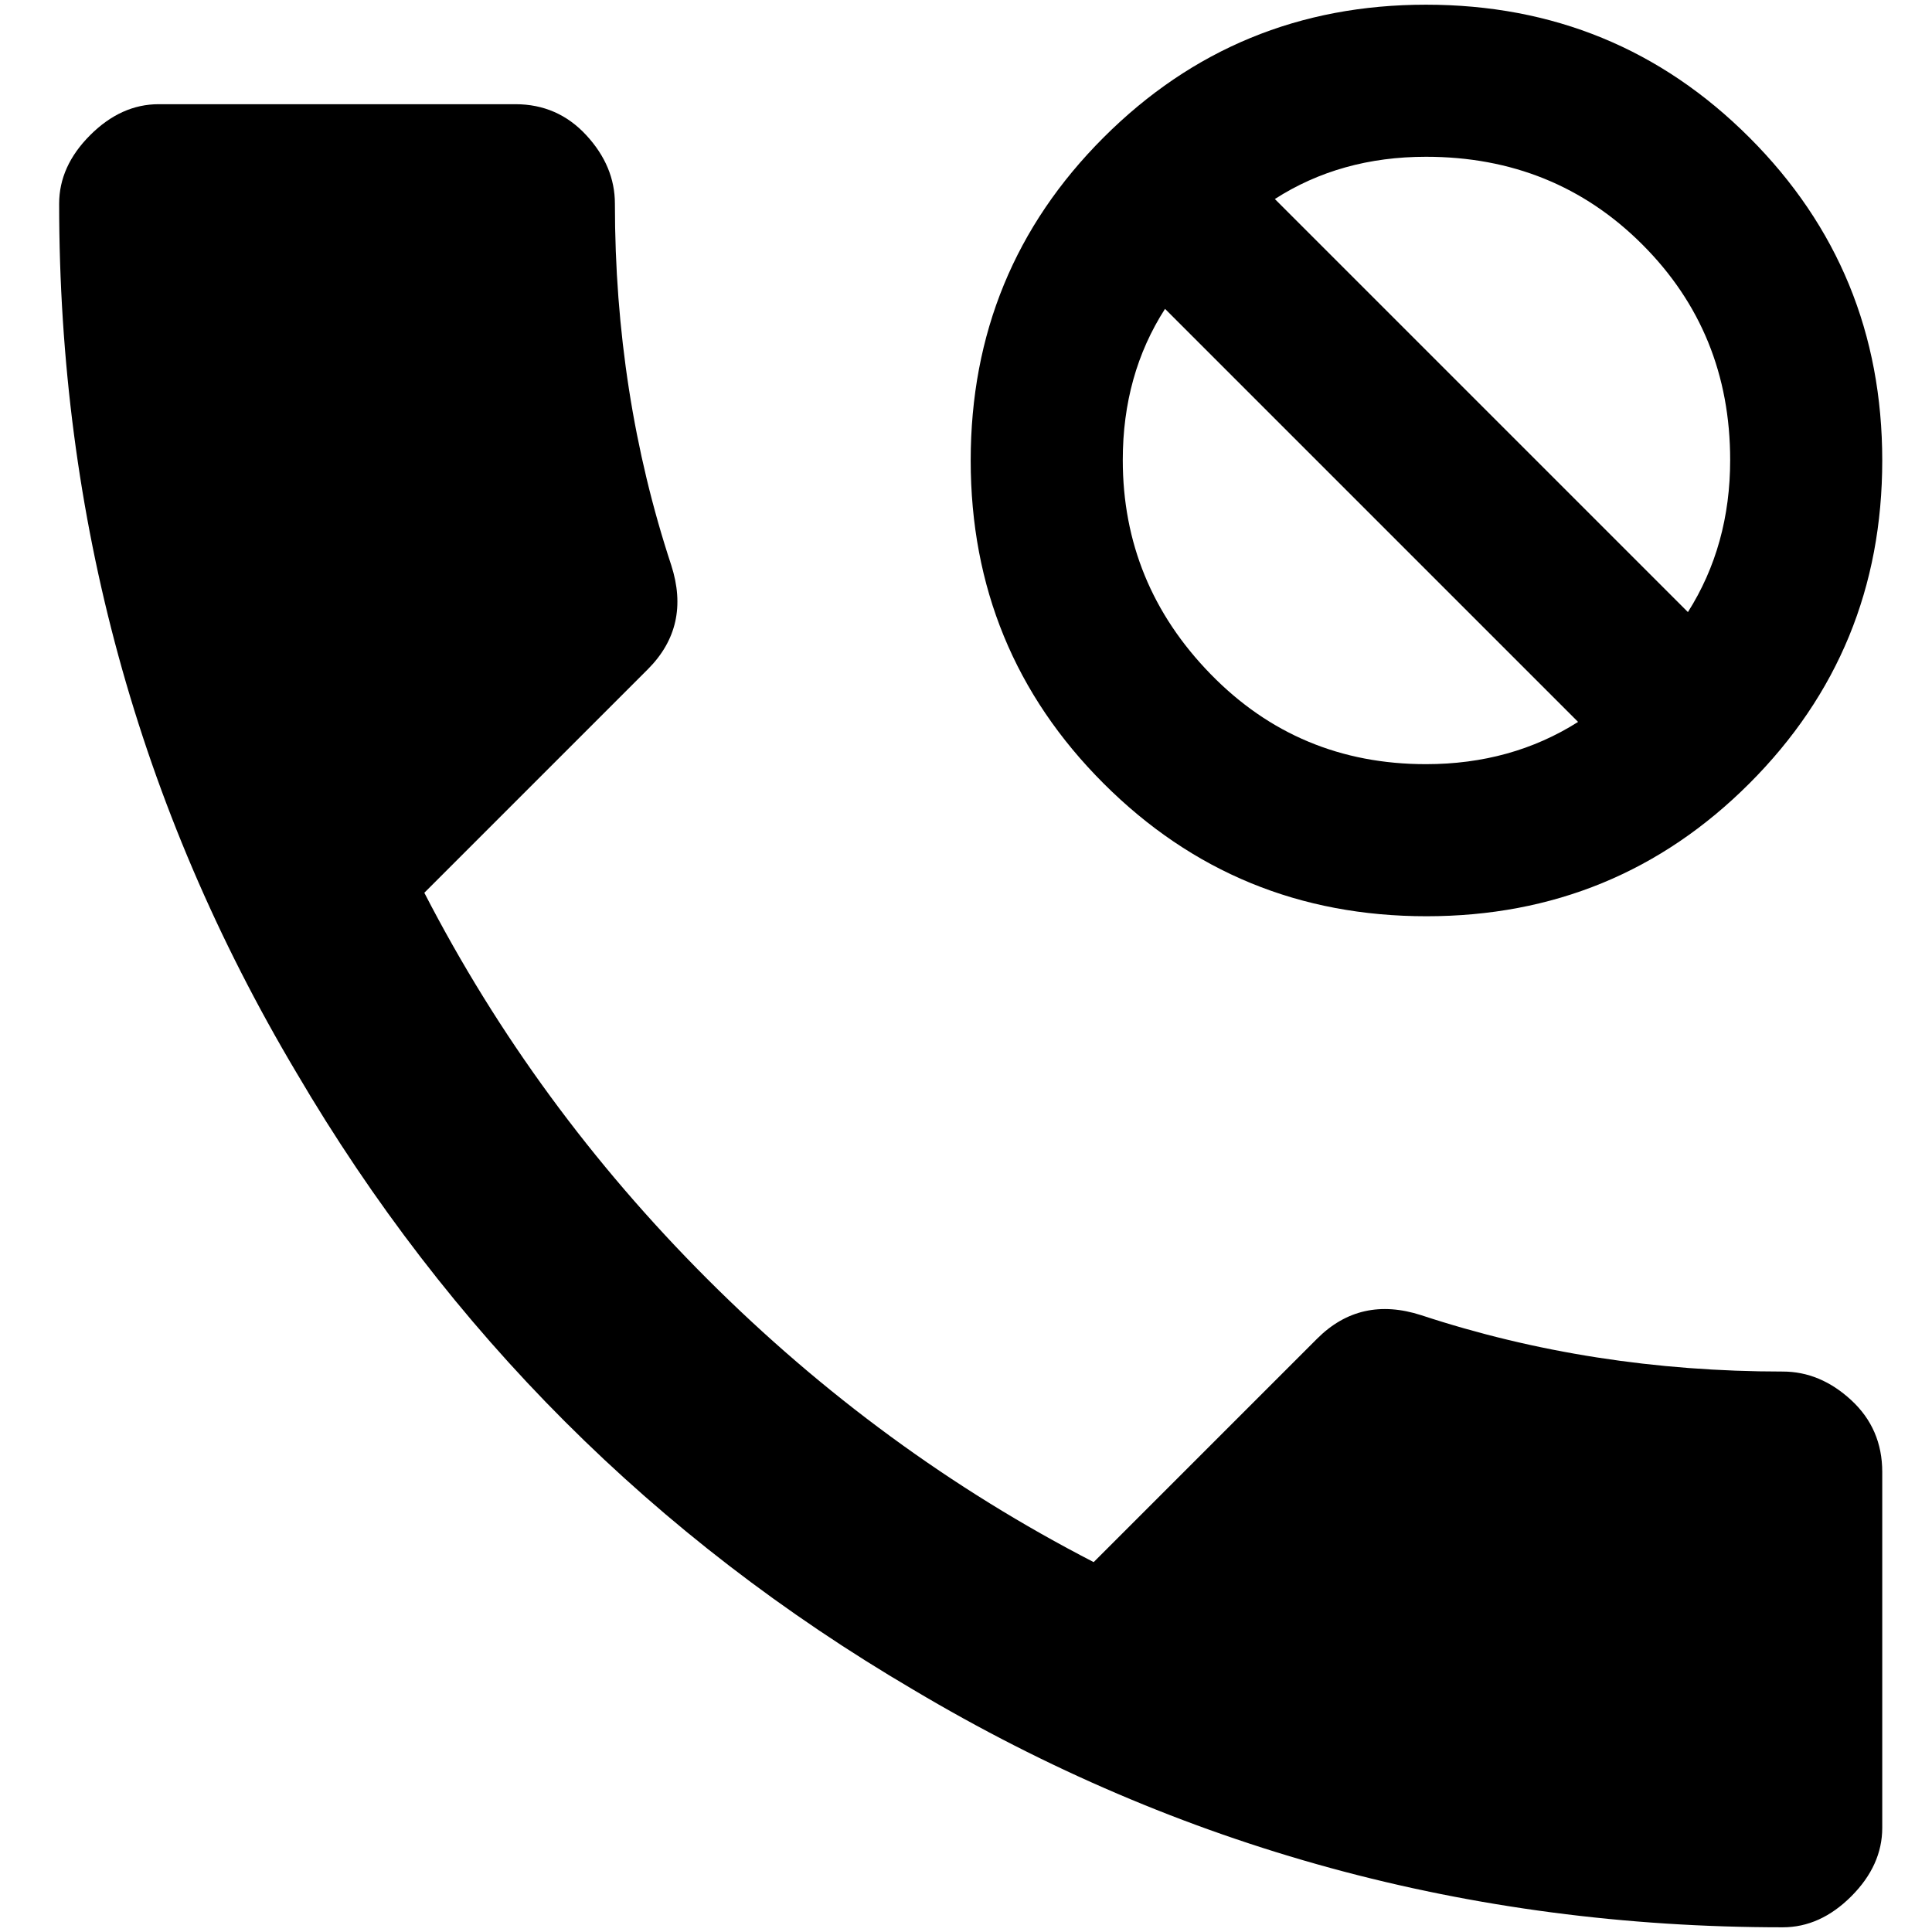 <?xml version="1.0" standalone="no"?>
<!DOCTYPE svg PUBLIC "-//W3C//DTD SVG 1.1//EN" "http://www.w3.org/Graphics/SVG/1.1/DTD/svg11.dtd" >
<svg xmlns="http://www.w3.org/2000/svg" xmlns:xlink="http://www.w3.org/1999/xlink" version="1.1" width="2048" height="2048" viewBox="-10 0 2058 2048">
   <path fill="currentColor"
d="M442 946q117 227 301.5 411.5t411.5 301.5l238 -238q46 -46 111 -25q182 60 385 60q40 0 73 30.5t33 76.5v379q0 40 -33 73t-73 33q-501 0 -926 -253q-414 -243 -657 -657q-253 -425 -253 -926q0 -40 33 -73t73 -33h380q45 0 75.5 33t30.5 73q0 203 60 385q21 65 -25 111
zM1509 0q-202 0 -343.5 141.5t-141.5 344t141.5 344t344 141.5t344 -141.5t141.5 -344t-141.5 -344t-344.5 -141.5zM1509 809q-136 0 -229.5 -96t-93.5 -228q0 -91 45 -161l440 440q-71 45 -162 45zM1788 647l-440 -440q70 -45 161 -45q137 0 230.5 93.5t93.5 229.5
q0 91 -45 162z" />
</svg>

